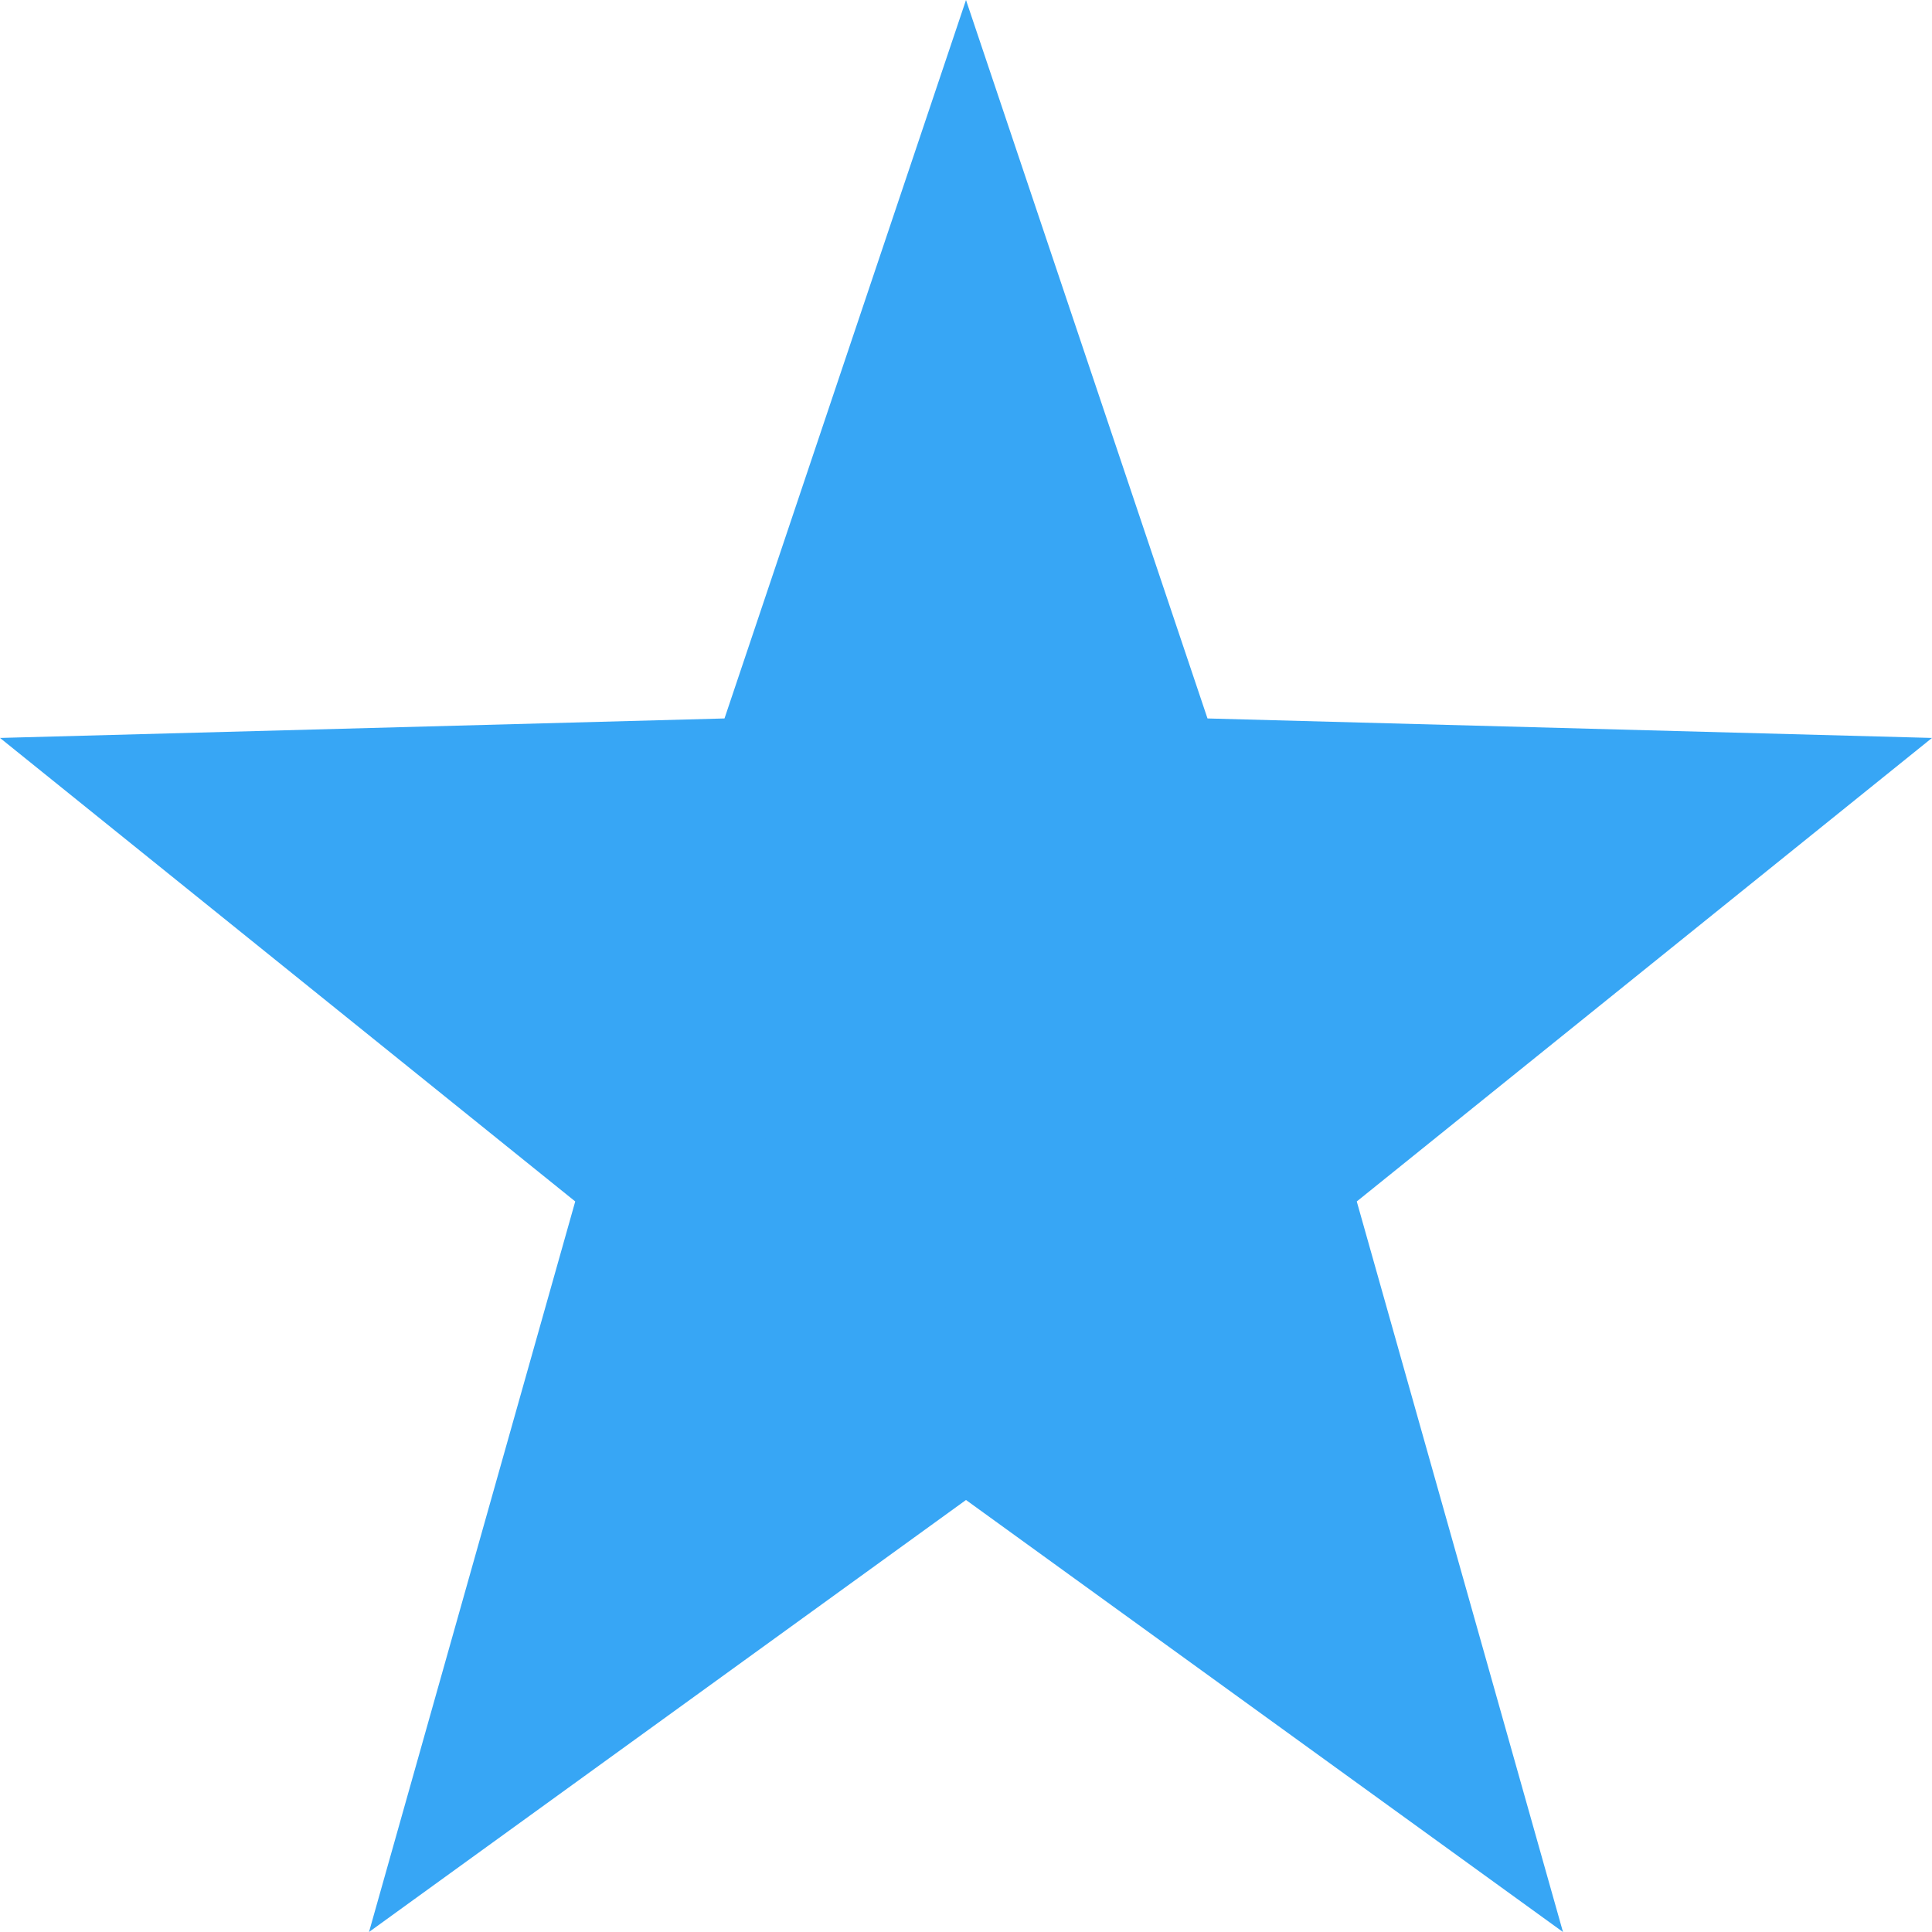 <svg xmlns="http://www.w3.org/2000/svg" width="23" height="23" viewBox="0 0 23 23">
  <g id="Polygon_4" data-name="Polygon 4" fill="#37a6f5">
    <path d="M 16.863 20.504 L 12.086 17.047 L 11.5 16.623 L 10.914 17.047 L 6.137 20.504 L 7.811 14.575 L 7.99 13.939 L 7.476 13.525 L 2.744 9.712 L 8.652 9.553 L 9.35 9.534 L 9.573 8.872 L 11.5 3.139 L 13.427 8.872 L 13.65 9.534 L 14.348 9.553 L 20.256 9.712 L 15.524 13.525 L 15.01 13.939 L 15.189 14.575 L 16.863 20.504 Z" stroke="none"/>
    <path d="M 11.5 6.277 L 10.521 9.191 L 10.076 10.515 L 8.679 10.553 L 5.487 10.638 L 8.103 12.746 L 9.132 13.575 L 8.773 14.847 L 7.88 18.007 L 10.328 16.237 L 11.5 15.388 L 12.672 16.237 L 15.12 18.007 L 14.227 14.847 L 13.868 13.575 L 14.897 12.746 L 17.513 10.638 L 14.321 10.553 L 12.924 10.515 L 12.479 9.191 L 11.5 6.277 M 11.5 0 L 14.375 8.553 L 23 8.785 L 16.152 14.303 L 18.607 23 L 11.5 17.857 L 4.393 23 L 6.848 14.303 L -1.9073486328125e-06 8.785 L 8.625 8.553 L 11.5 0 Z" stroke="none" fill="#37a6f5"/>
  </g>
</svg>
